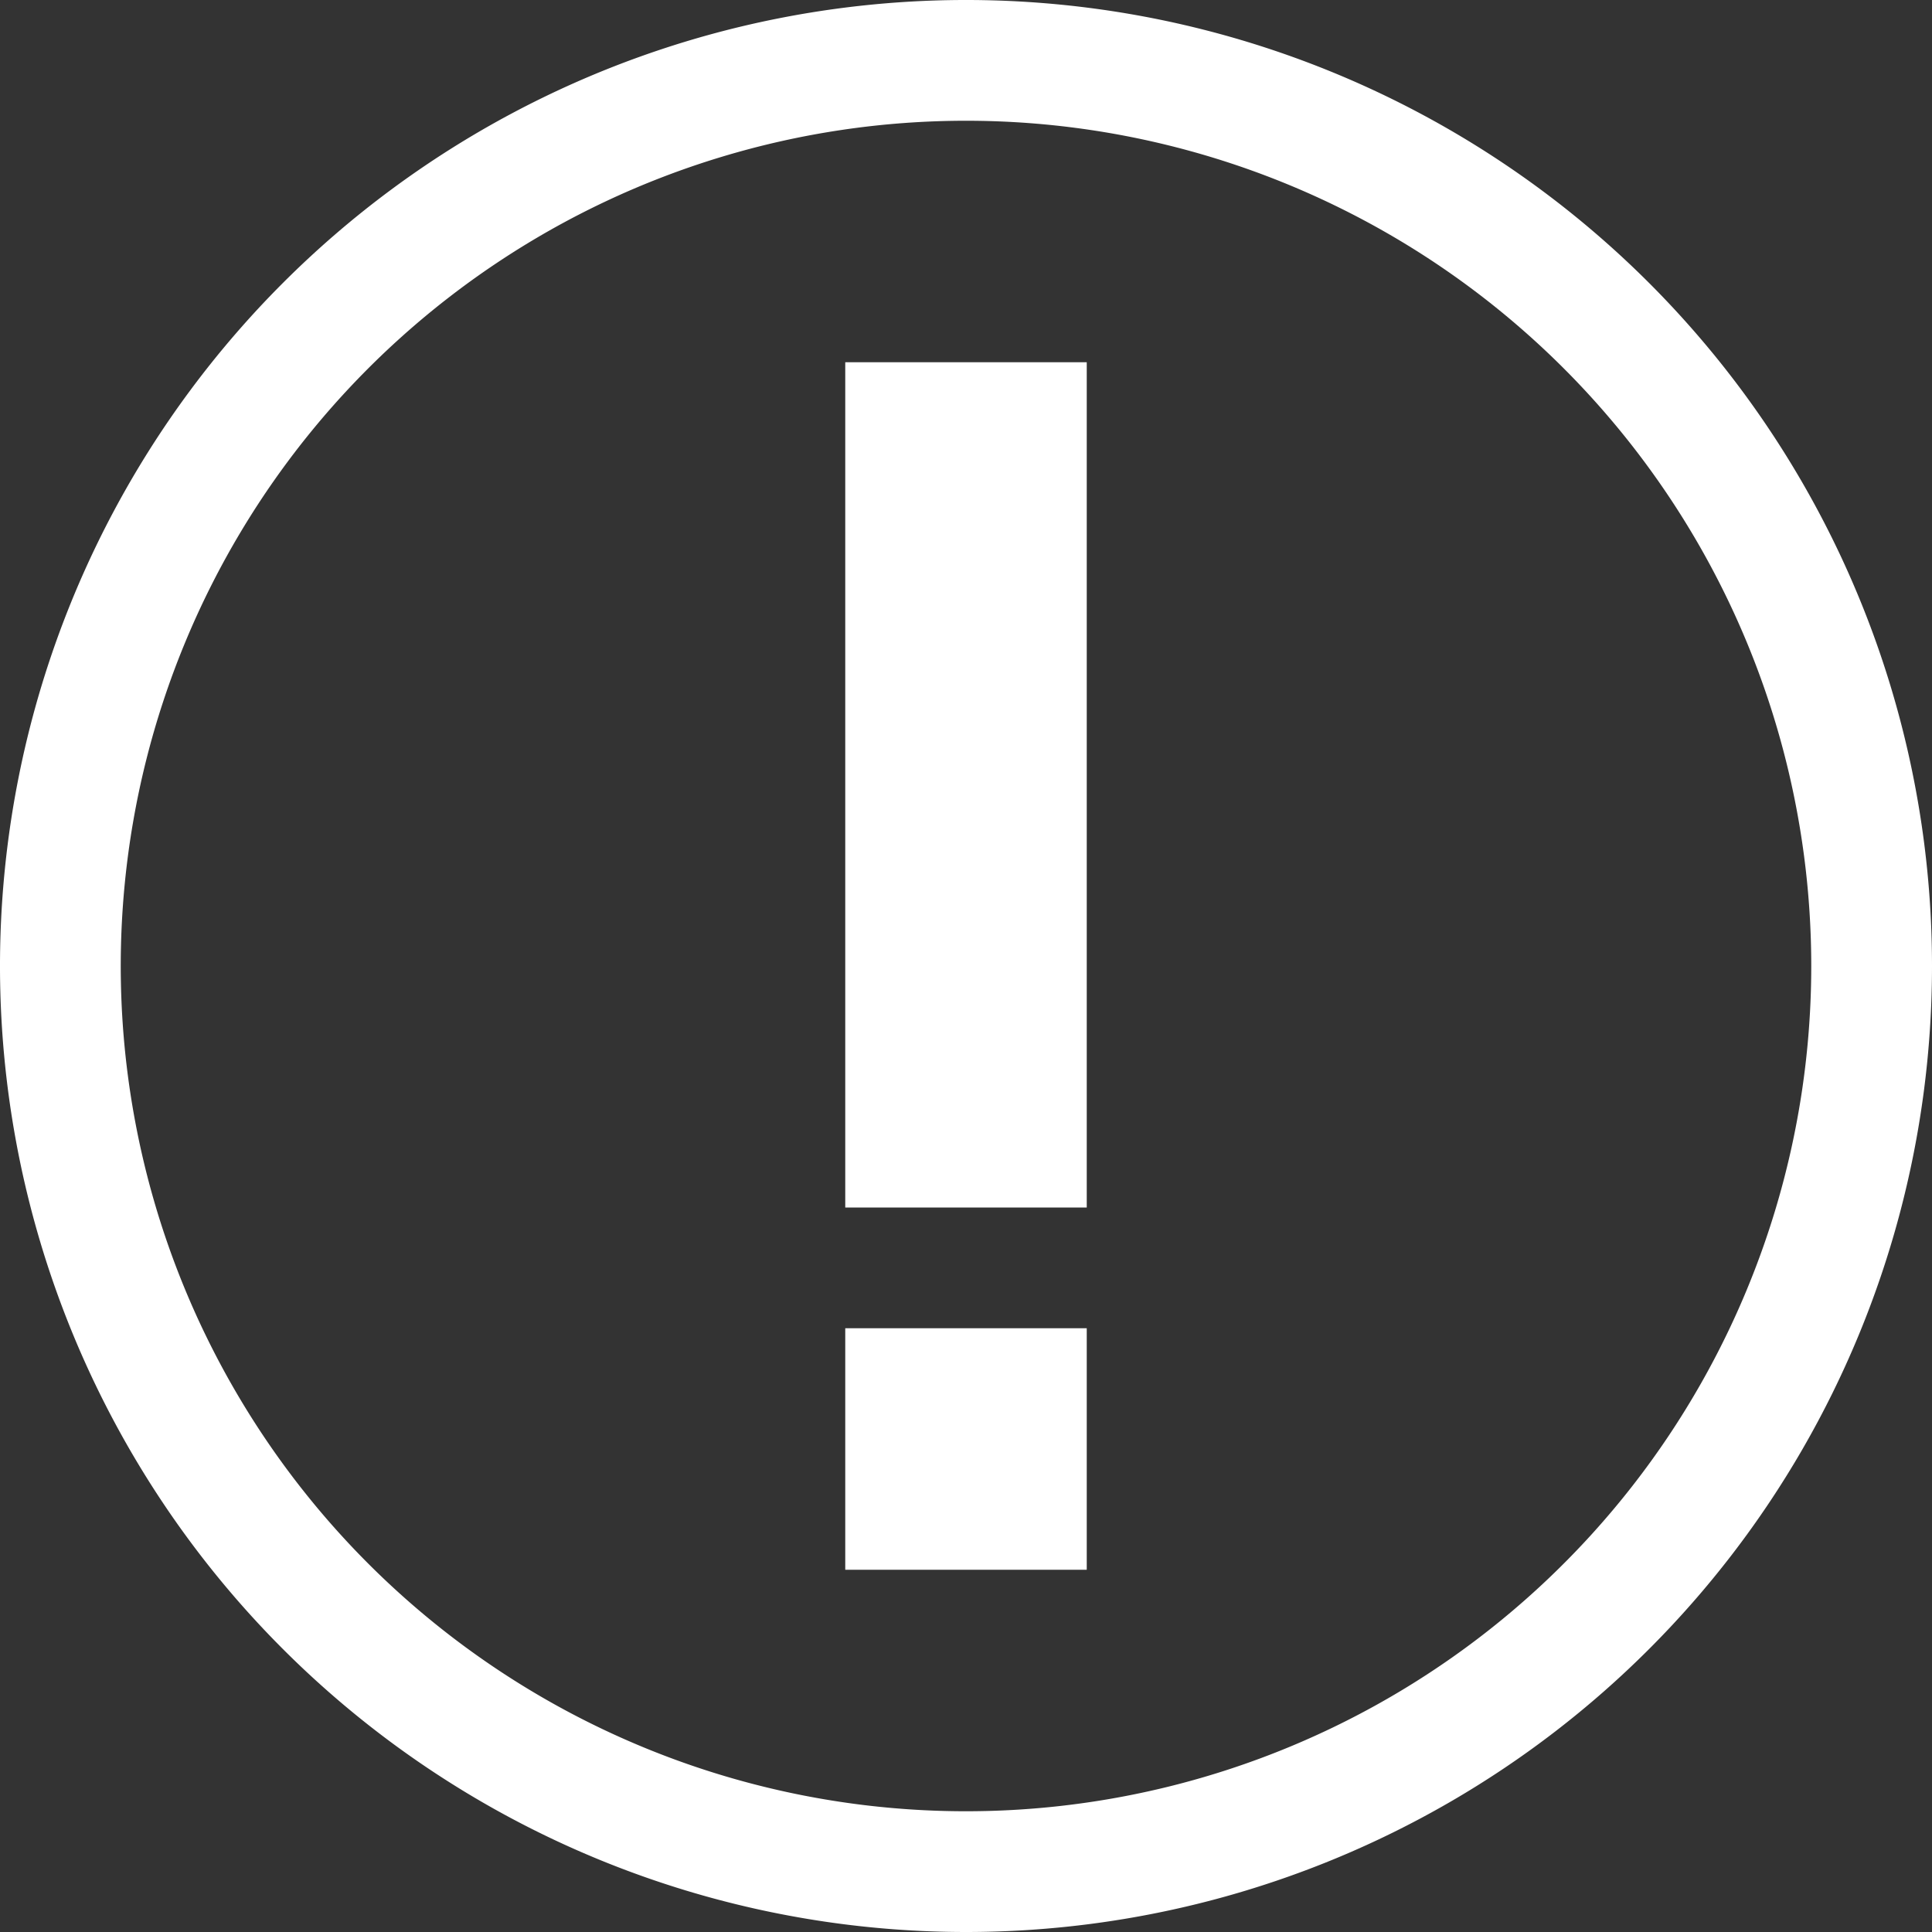 <svg xmlns="http://www.w3.org/2000/svg" width="16" height="16" viewBox="0 0 16 16">
  <rect x="0" y="0" width="16" height="16" fill="#333333" stroke="none"/>
<defs>
    <style>
      .cls-1 {
        fill: #fff;
        fill-rule: evenodd;
      }
    </style>
  </defs>
  <path id="报错.svg" class="cls-1" d="M908,1775a8,8,0,1,1,8-8A8,8,0,0,1,908,1775Zm0-15a7,7,0,1,0,7,7A7,7,0,0,0,908,1760Zm-1,10h2v2h-2v-2Zm0-8h2v7h-2v-7Z" transform="translate(-900 -1759)"/>
</svg>
